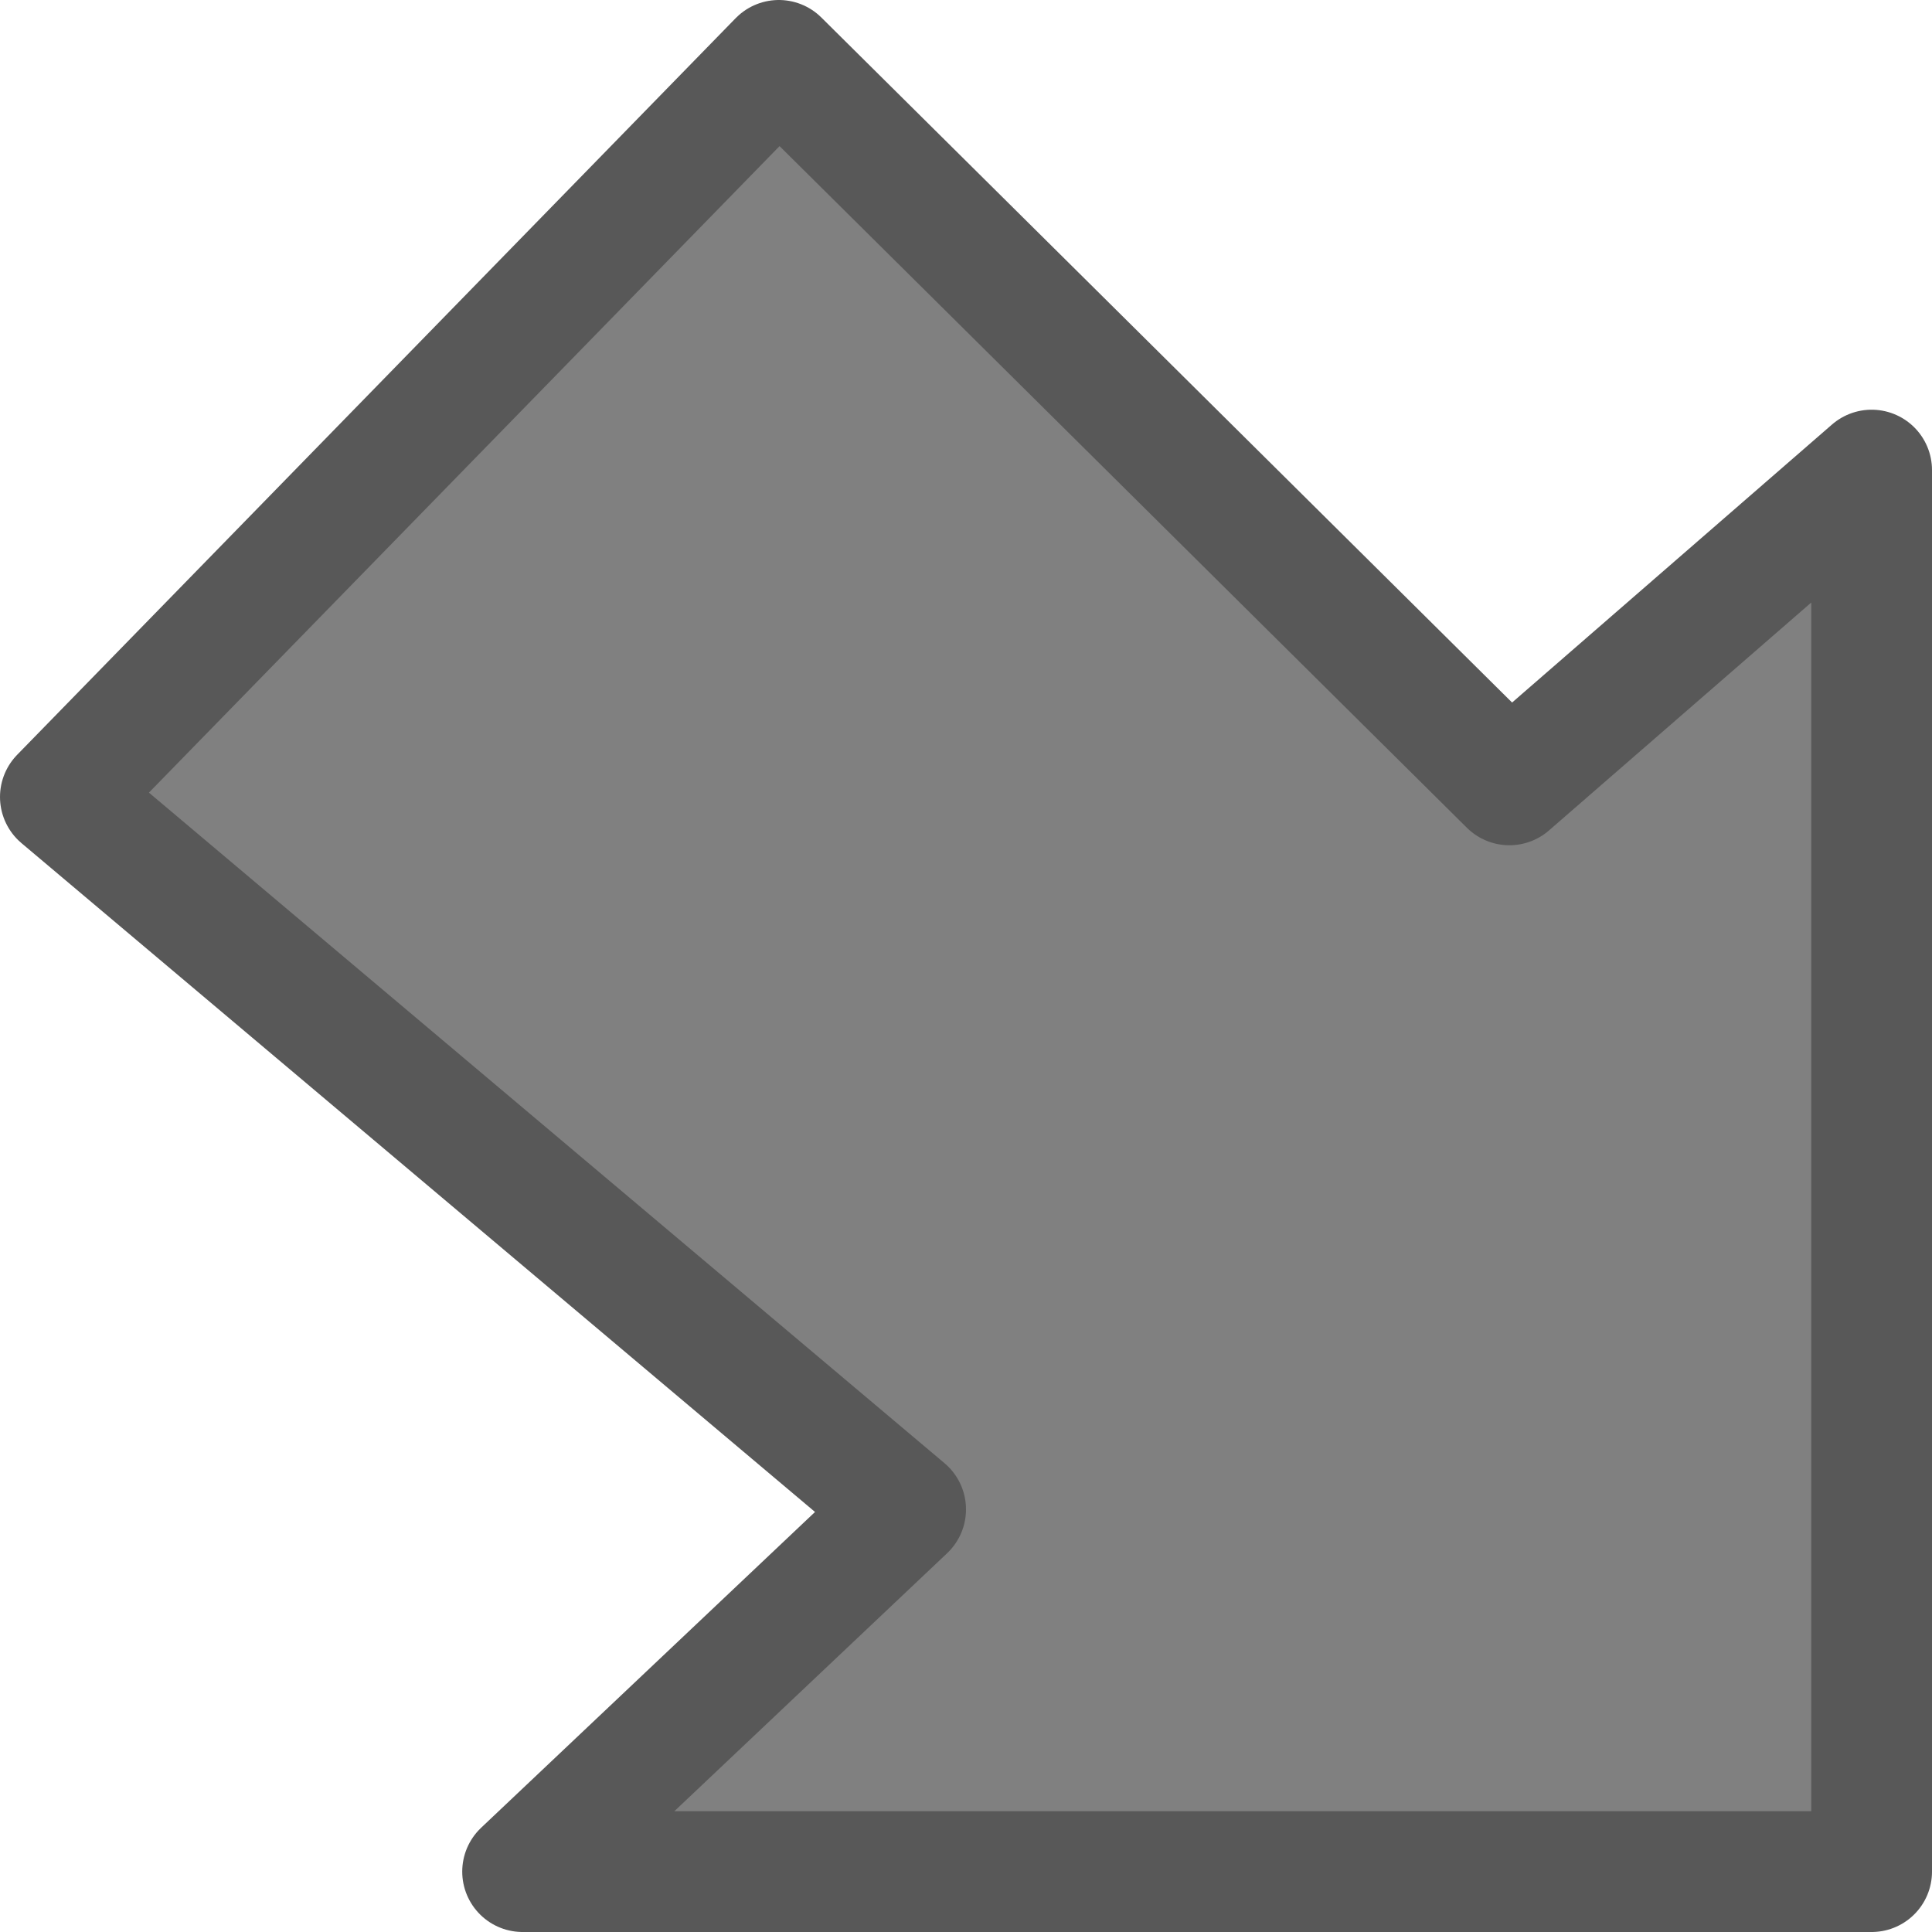 <svg xmlns="http://www.w3.org/2000/svg" viewBox="0 0 16 16">/&gt;<path fill="gray" fill-rule="evenodd" stroke="#585858" stroke-linecap="round" stroke-linejoin="round" d="m15.5 15.5h-11.172l3.172-3-7-5.9 5.95-6.1 6.05 6 3-2.607z"/></svg>